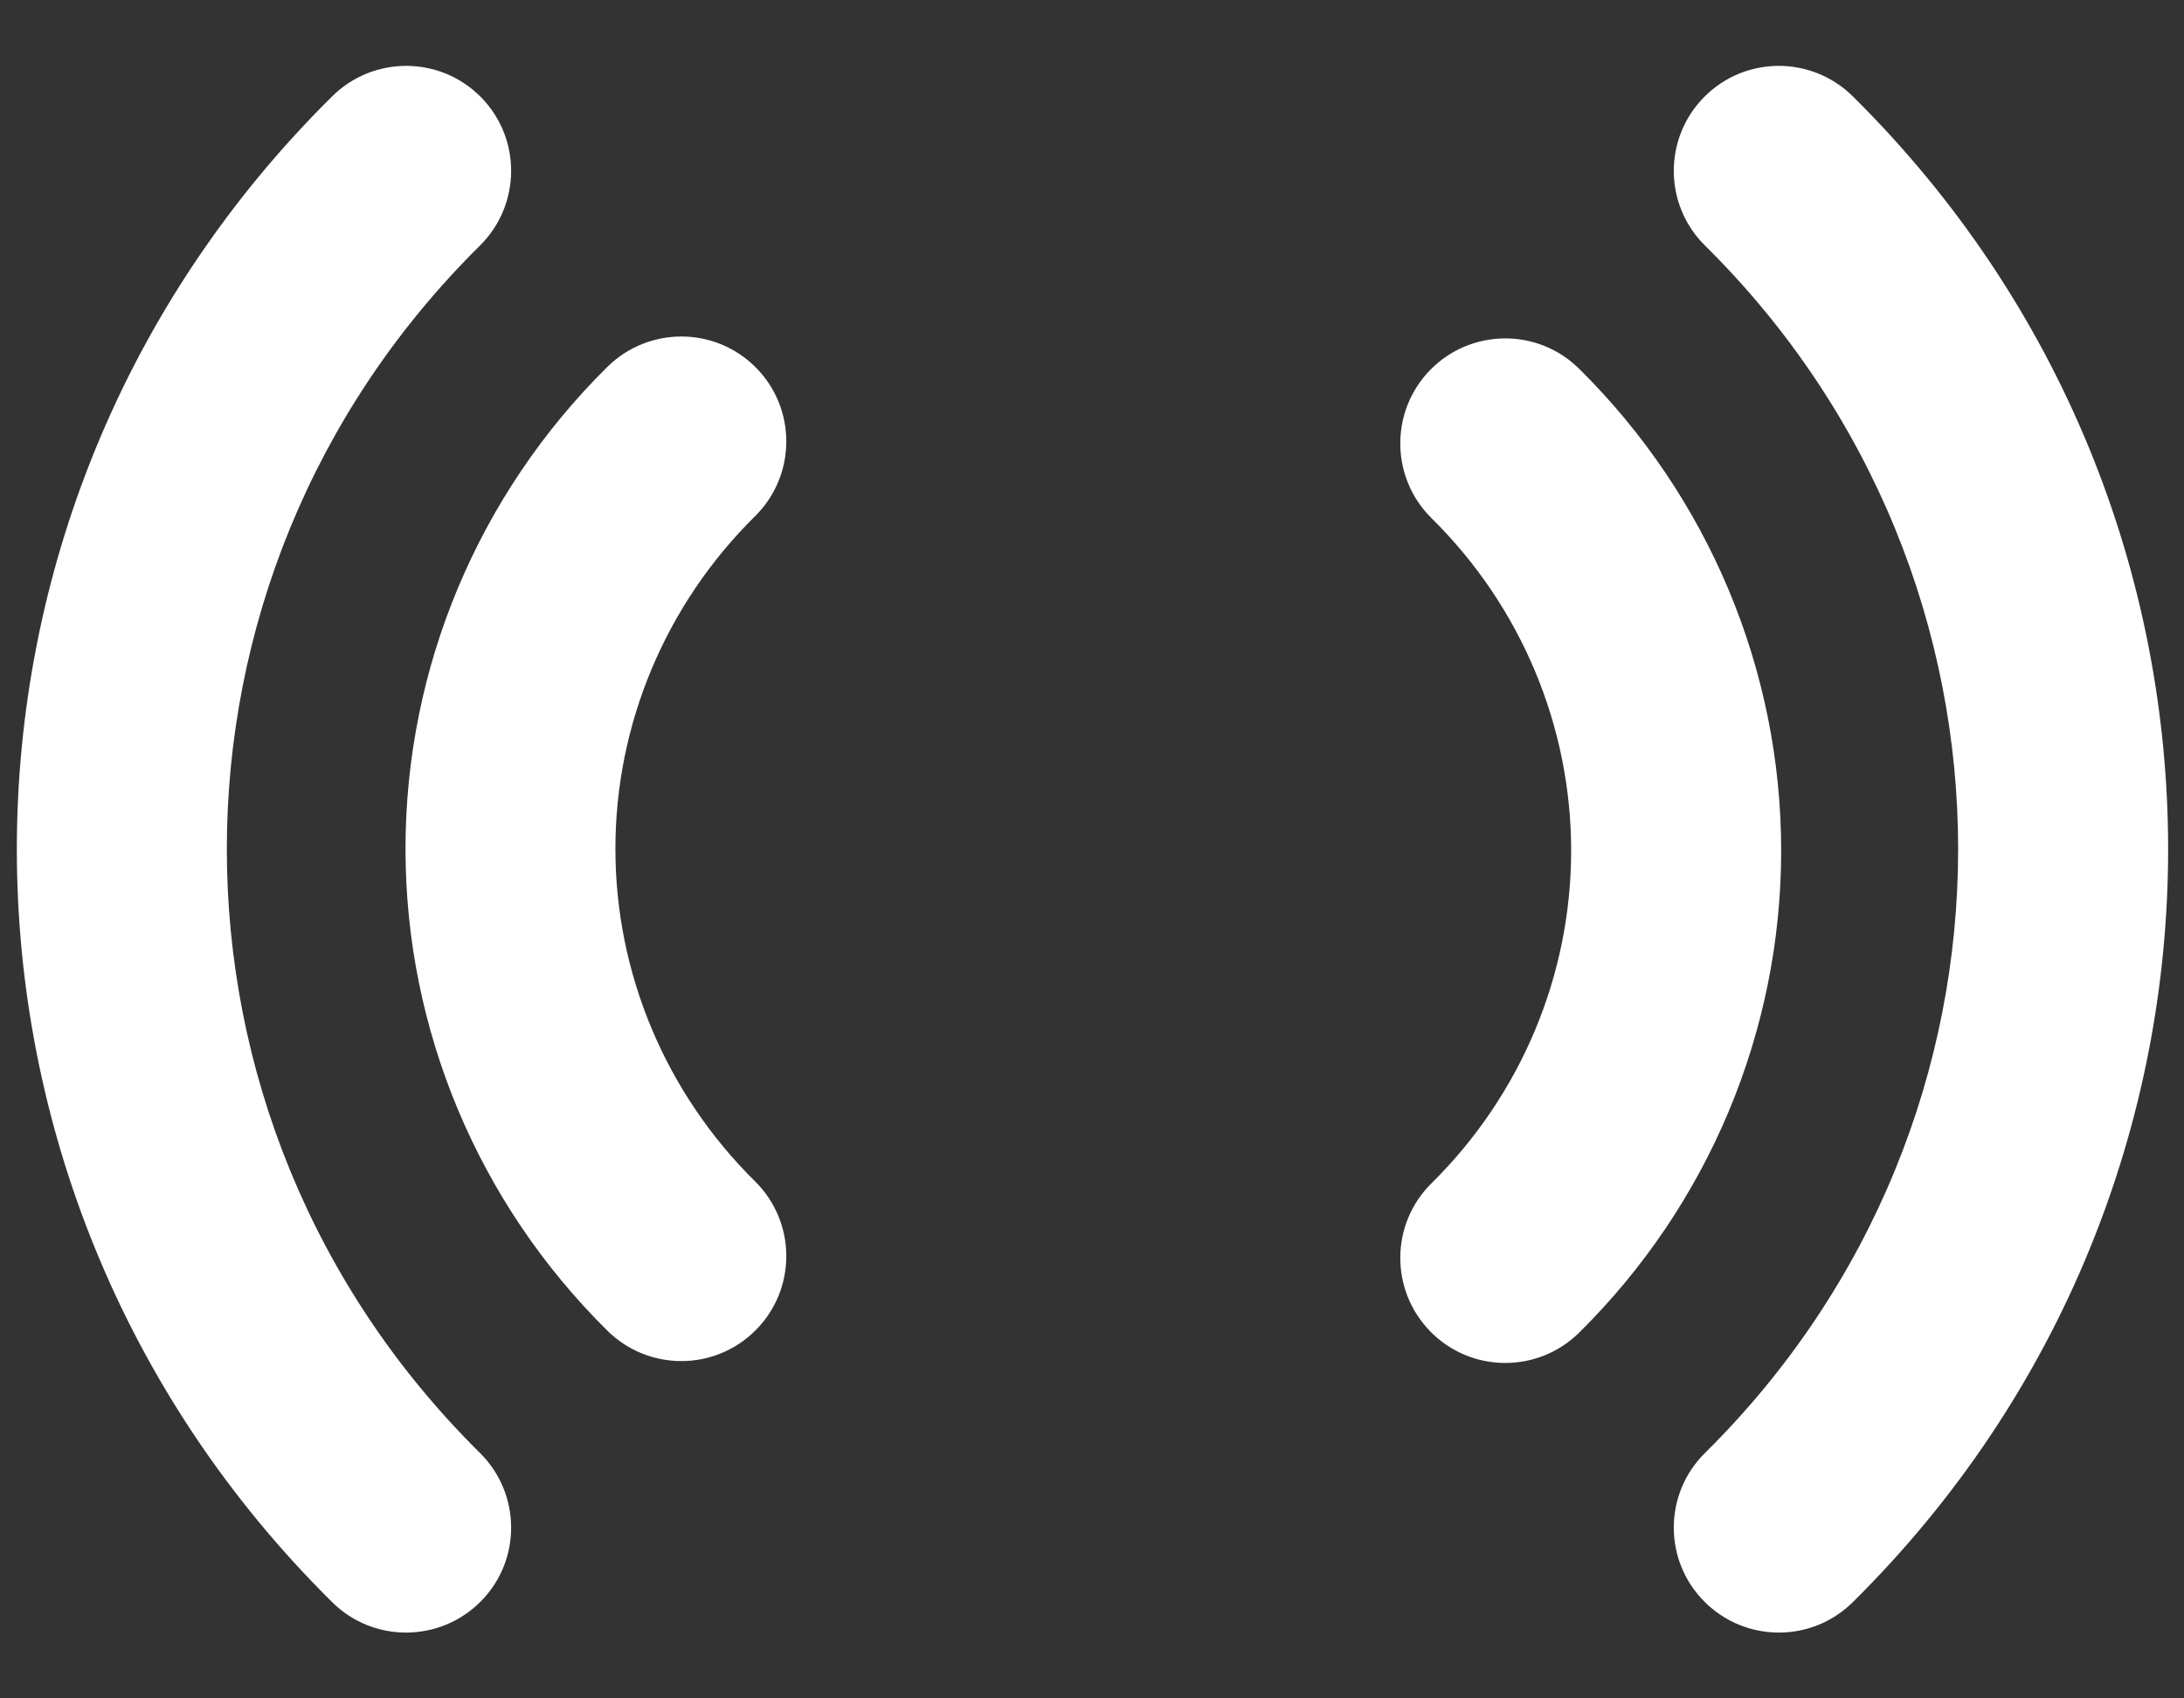 <svg width="18" height="14" viewBox="0 0 18 14" fill="none" xmlns="http://www.w3.org/2000/svg">
<rect x="0" y="0" width="18" height="14" fill="#333333" stroke="none"/>
<path d="M13.014 3.039C12.674 2.703 12.126 2.707 11.79 3.047C11.455 3.387 11.458 3.935 11.798 4.271L13.014 3.039ZM11.798 9.754C11.458 10.089 11.455 10.637 11.79 10.977C12.126 11.318 12.674 11.321 13.014 10.986L11.798 9.754ZM5.007 10.97C5.348 11.306 5.896 11.302 6.231 10.962C6.567 10.622 6.563 10.074 6.223 9.738L5.007 10.97ZM6.223 4.255C6.563 3.919 6.567 3.371 6.231 3.031C5.896 2.691 5.348 2.688 5.007 3.023L6.223 4.255ZM15.269 0.793C14.929 0.457 14.381 0.46 14.045 0.8C13.709 1.14 13.712 1.688 14.052 2.024L15.269 0.793ZM14.052 11.977C13.712 12.313 13.709 12.861 14.045 13.2C14.381 13.54 14.929 13.544 15.269 13.208L14.052 11.977ZM2.739 13.208C3.079 13.544 3.627 13.54 3.963 13.2C4.299 12.861 4.295 12.313 3.956 11.977L2.739 13.208ZM3.956 2.024C4.295 1.688 4.299 1.14 3.963 0.8C3.627 0.46 3.079 0.457 2.739 0.793L3.956 2.024ZM11.798 4.271C12.536 4.999 12.949 5.986 12.949 7.012H14.68C14.68 5.52 14.079 4.091 13.014 3.039L11.798 4.271ZM12.949 7.012C12.949 8.039 12.536 9.025 11.798 9.754L13.014 10.986C14.079 9.934 14.68 8.505 14.68 7.012H12.949ZM6.223 9.738C5.485 9.009 5.072 8.023 5.072 6.997H3.342C3.342 8.489 3.942 9.918 5.007 10.97L6.223 9.738ZM5.072 6.997C5.072 5.97 5.485 4.984 6.223 4.255L5.007 3.023C3.942 4.075 3.342 5.504 3.342 6.997H5.072ZM14.052 2.024C16.834 4.774 16.834 9.227 14.052 11.977L15.269 13.208C18.736 9.78 18.736 4.22 15.269 0.793L14.052 2.024ZM3.956 11.977C1.174 9.227 1.174 4.774 3.956 2.024L2.739 0.793C-0.728 4.22 -0.728 9.78 2.739 13.208L3.956 11.977Z" fill="white"/>
</svg>
